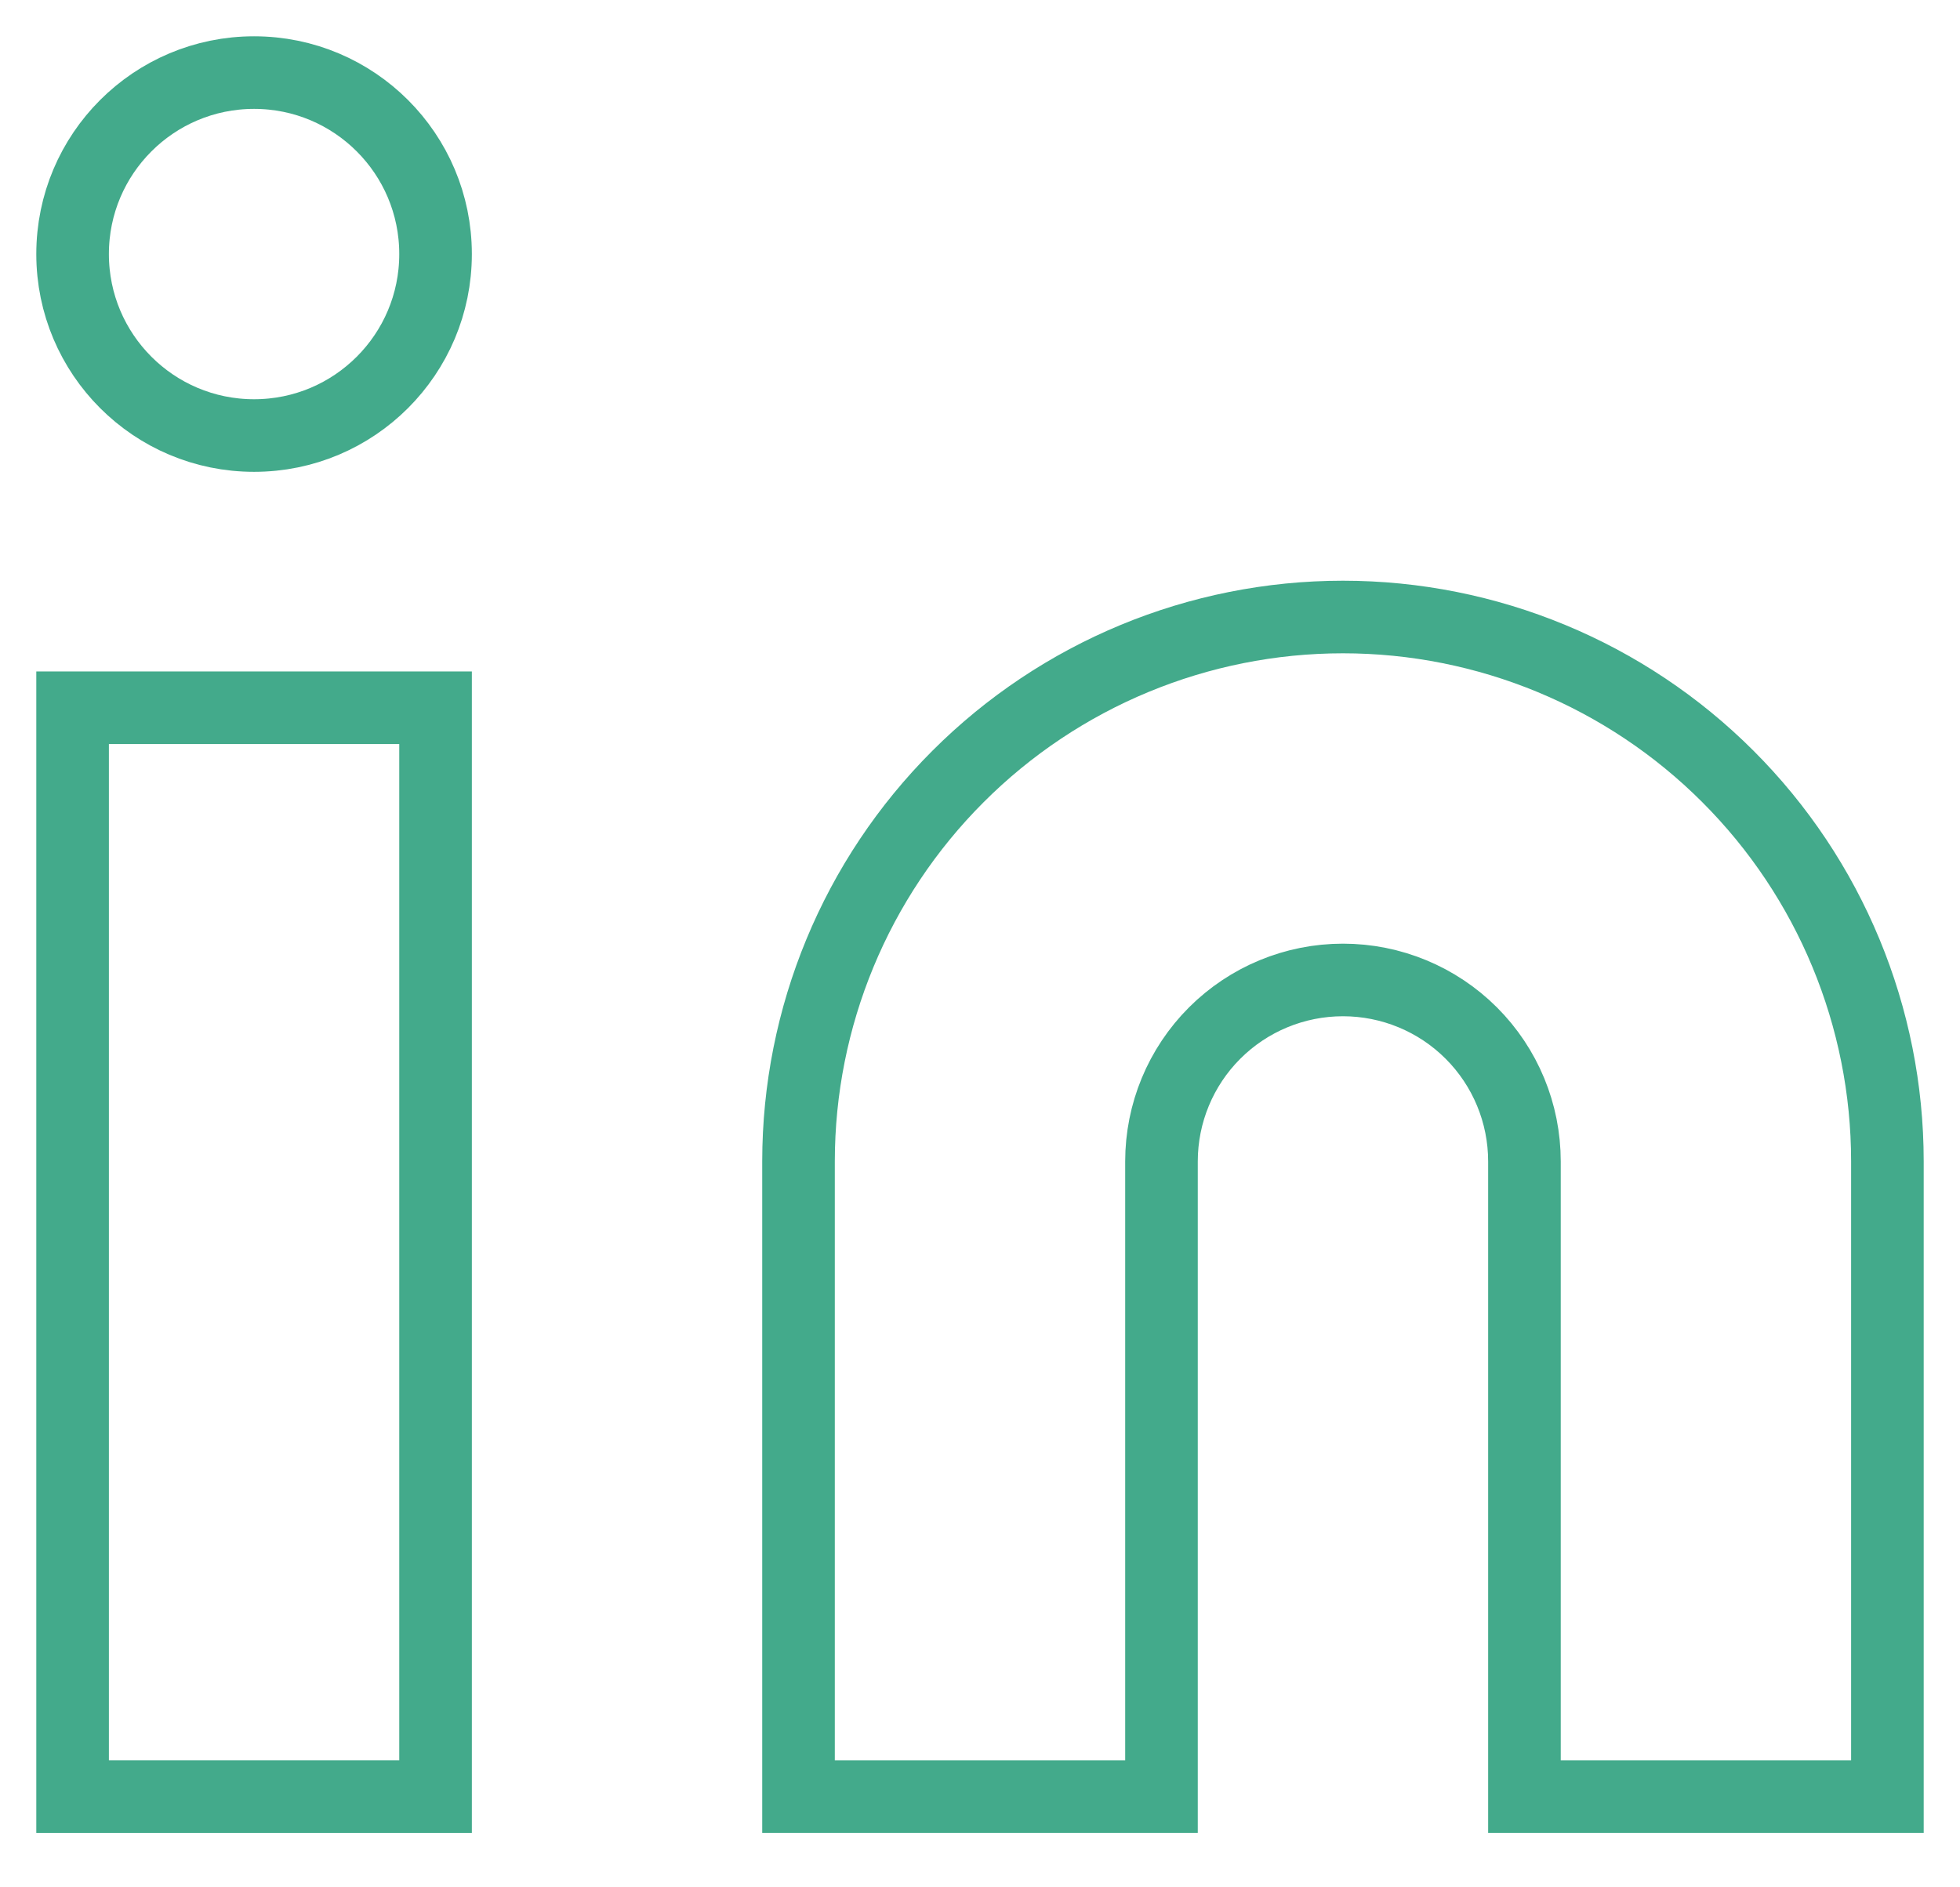 <svg width="27" height="26" viewBox="0 0 27 26" fill="none" xmlns="http://www.w3.org/2000/svg">
<path d="M18.5 8.5C20.489 8.5 22.397 9.29 23.803 10.697C25.21 12.103 26 14.011 26 16V24.75H21V16C21 15.337 20.737 14.701 20.268 14.232C19.799 13.763 19.163 13.5 18.5 13.5C17.837 13.5 17.201 13.763 16.732 14.232C16.263 14.701 16 15.337 16 16V24.75H11V16C11 14.011 11.79 12.103 13.197 10.697C14.603 9.29 16.511 8.5 18.5 8.5Z" 
stroke="#43AA8B" strokeLinecap="round" strokeLinejoin="round"/>
<path d="M1 9.75H6V24.75H1V9.75Z" stroke="#43AA8B" strokeLinecap="round" strokeLinejoin="round"/>
<path d="M3.5 6C4.881 6 6 4.881 6 3.5C6 2.119 4.881 1 3.5 1C2.119 1 1 2.119 1 3.5C1 4.881 2.119 6 3.5 6Z" stroke="#43AA8B"
 strokeLinecap="round" strokeLinejoin="round"/>
</svg>

